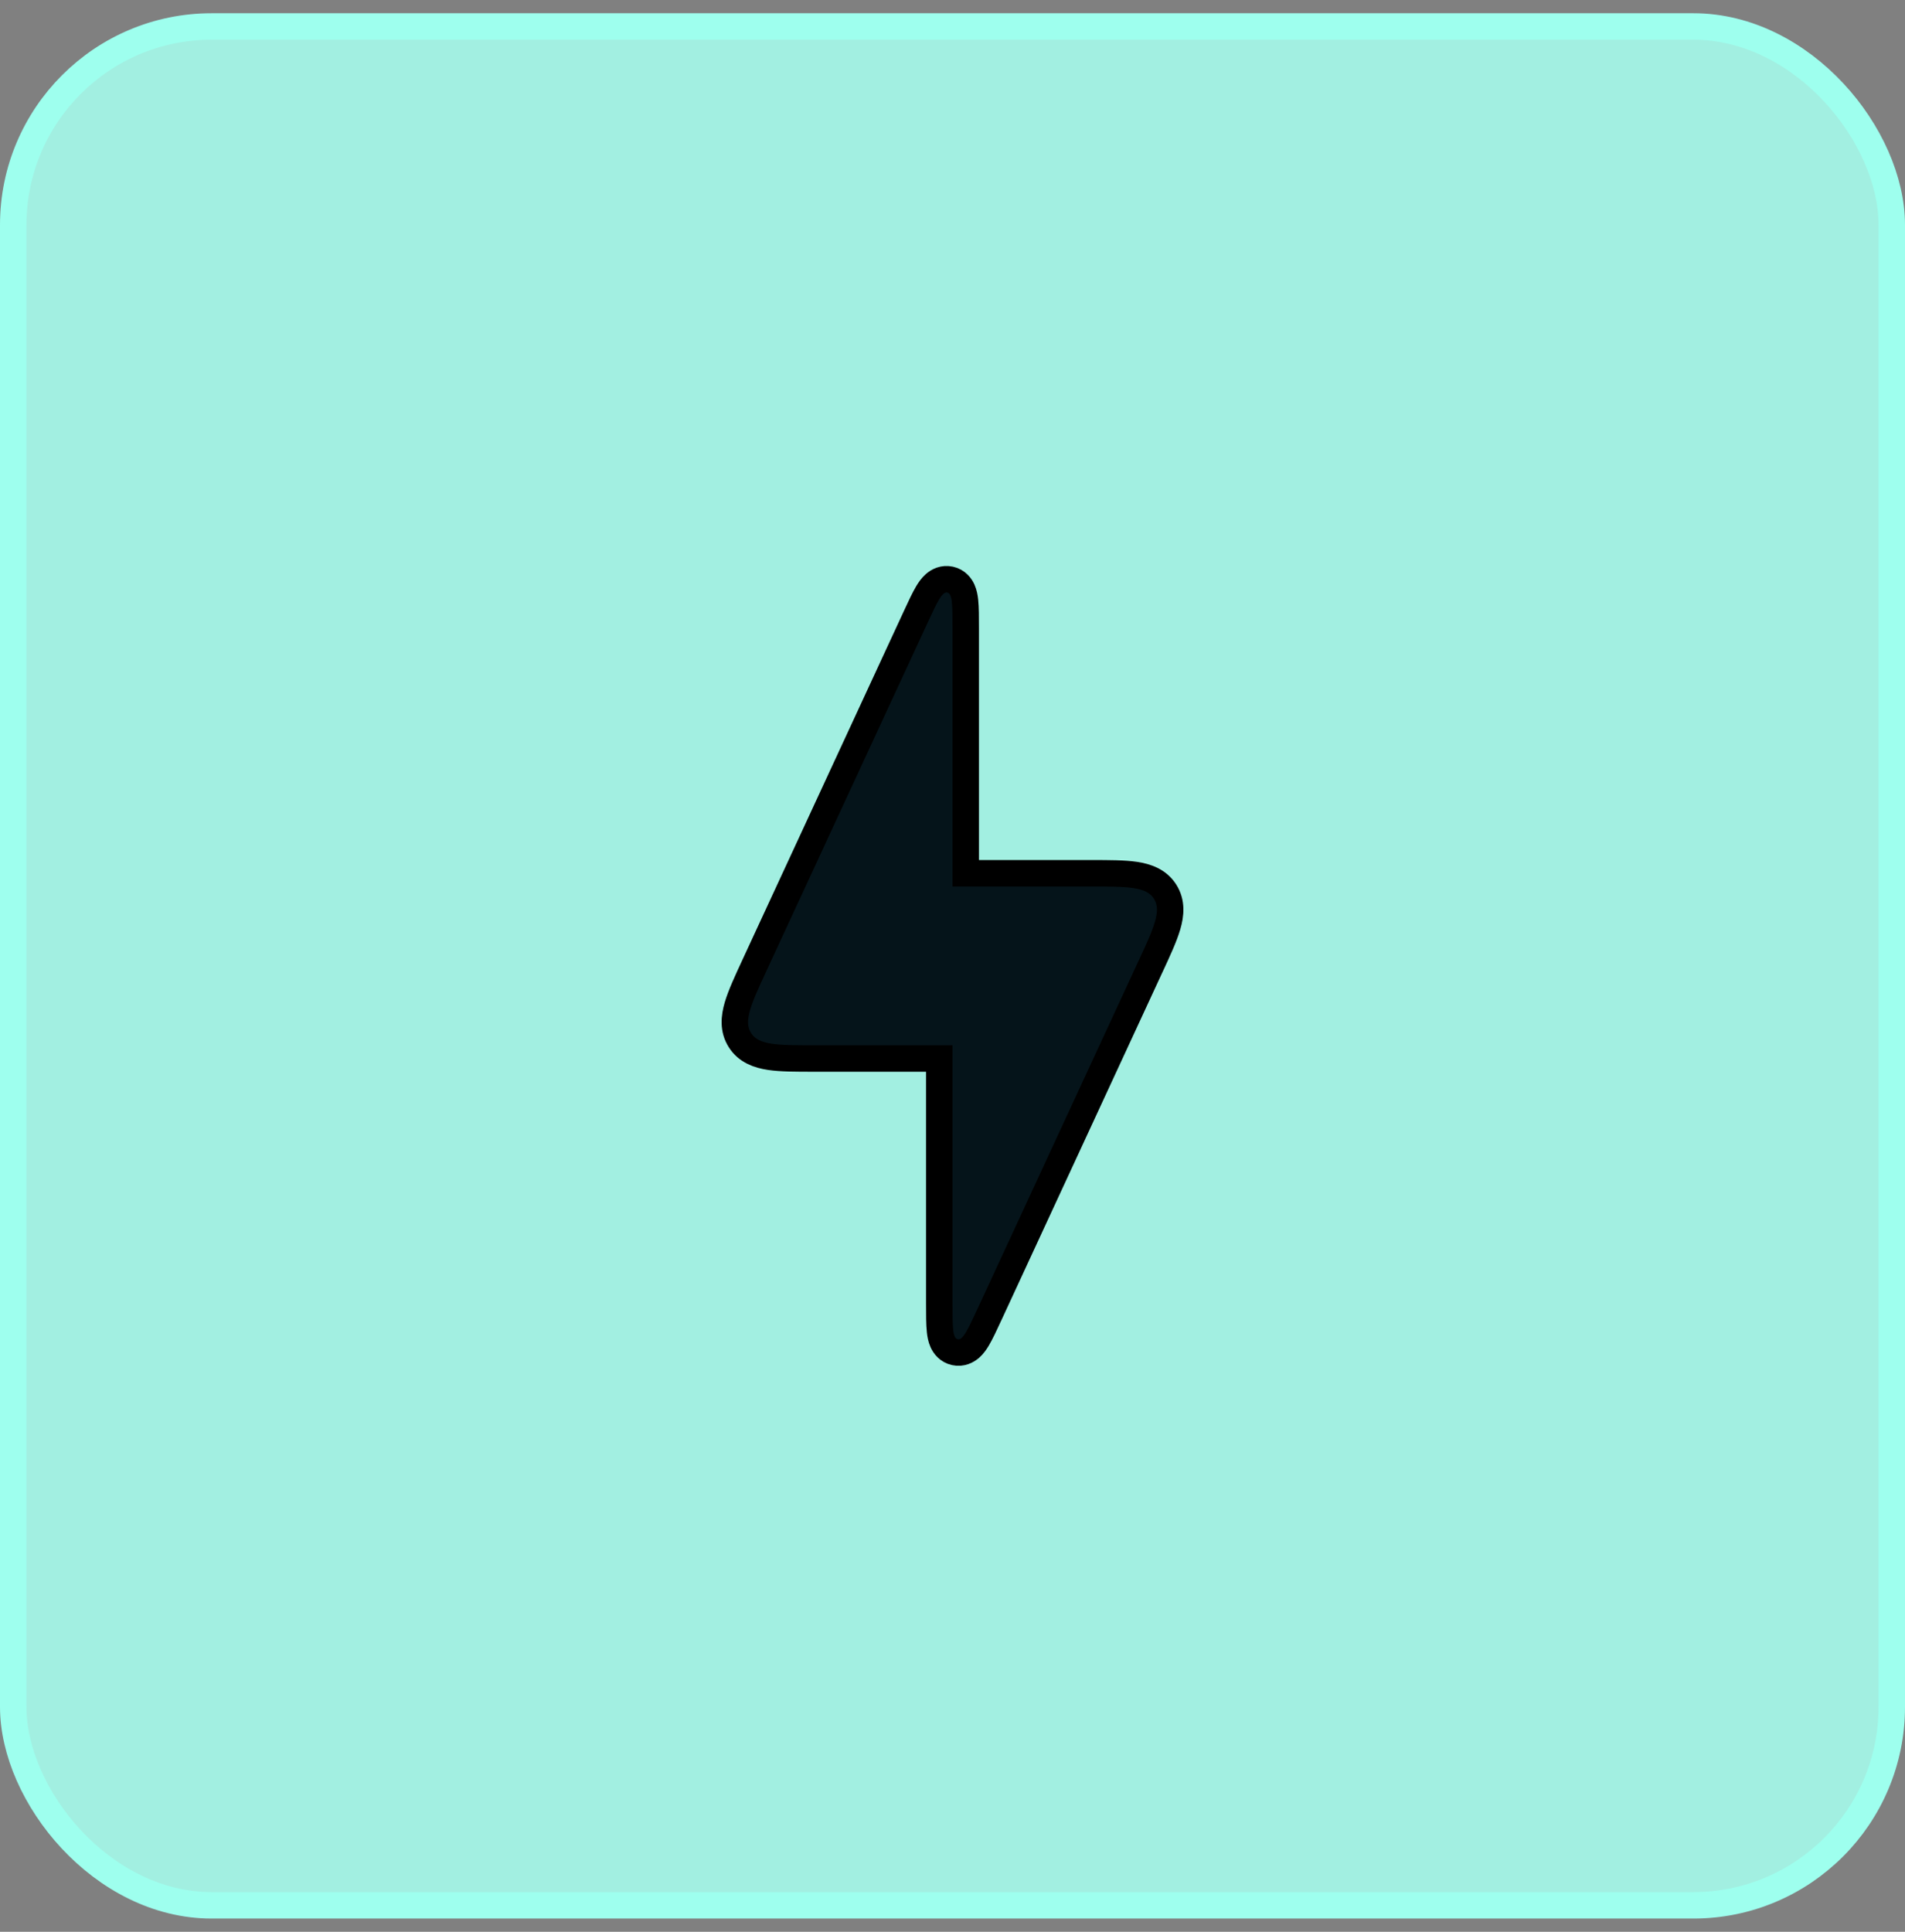 <svg width="72" height="73" viewBox="0 0 72 73" fill="none" xmlns="http://www.w3.org/2000/svg">
<rect x="0" y="0" width="72" height="73" fill="#808080" stroke="none"/>
<rect x="0.5" y="1" width="71" height="71" rx="7.5" fill="#A2EFE1"/>
<path d="M30.797 40H35.5L35.5 49.23L35.5 49.262C35.5 49.68 35.5 50.036 35.528 50.291C35.541 50.419 35.566 50.57 35.627 50.705C35.692 50.851 35.83 51.04 36.089 51.097C36.348 51.154 36.553 51.04 36.674 50.935C36.785 50.838 36.871 50.712 36.937 50.601C37.069 50.381 37.219 50.059 37.394 49.679L37.408 49.65L43.472 36.55L43.49 36.513C43.771 35.906 44.006 35.399 44.127 34.986C44.254 34.556 44.296 34.105 44.033 33.692C43.769 33.28 43.341 33.129 42.898 33.063C42.473 33 41.914 33 41.245 33L41.204 33H36.5V23.77V23.738C36.5 23.32 36.5 22.964 36.473 22.709C36.459 22.581 36.434 22.43 36.374 22.295C36.309 22.149 36.17 21.96 35.912 21.903C35.653 21.846 35.448 21.96 35.327 22.065C35.216 22.162 35.13 22.288 35.063 22.399C34.931 22.619 34.782 22.942 34.606 23.321L34.593 23.35L28.528 36.45L28.511 36.487C28.23 37.094 27.995 37.601 27.873 38.014C27.747 38.444 27.704 38.895 27.968 39.308C28.231 39.72 28.659 39.871 29.102 39.937C29.528 40 30.087 40 30.756 40H30.797Z" fill="#05141A" stroke="black"/>
<rect x="0.5" y="1" width="71" height="71" rx="7.5" stroke="#9EFFEE"/>
</svg>
